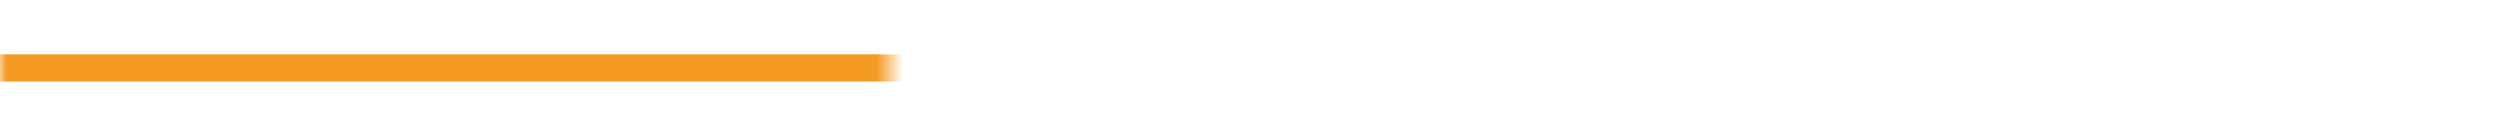 ﻿<?xml version="1.0" encoding="utf-8"?>
<svg version="1.1" xmlns:xlink="http://www.w3.org/1999/xlink" width="184px" height="10px" preserveAspectRatio="xMinYMid meet" viewBox="422 51  184 8" xmlns="http://www.w3.org/2000/svg">
  <defs>
    <mask fill="white" id="clip116">
      <path d="M 487.5 41  L 604.5 41  L 604.5 69  L 487.5 69  Z M 422 41  L 611 41  L 611 134  L 422 134  Z " fill-rule="evenodd" />
    </mask>
  </defs>
  <path d="M 422 55  L 596 55  A 5 5 0 0 1 601 60 L 601 118  " stroke-width="2" stroke="#f59a23" fill="none" mask="url(#clip116)" />
  <path d="M 593.4 117  L 601 124  L 608.6 117  L 593.4 117  Z " fill-rule="nonzero" fill="#f59a23" stroke="none" mask="url(#clip116)" />
</svg>